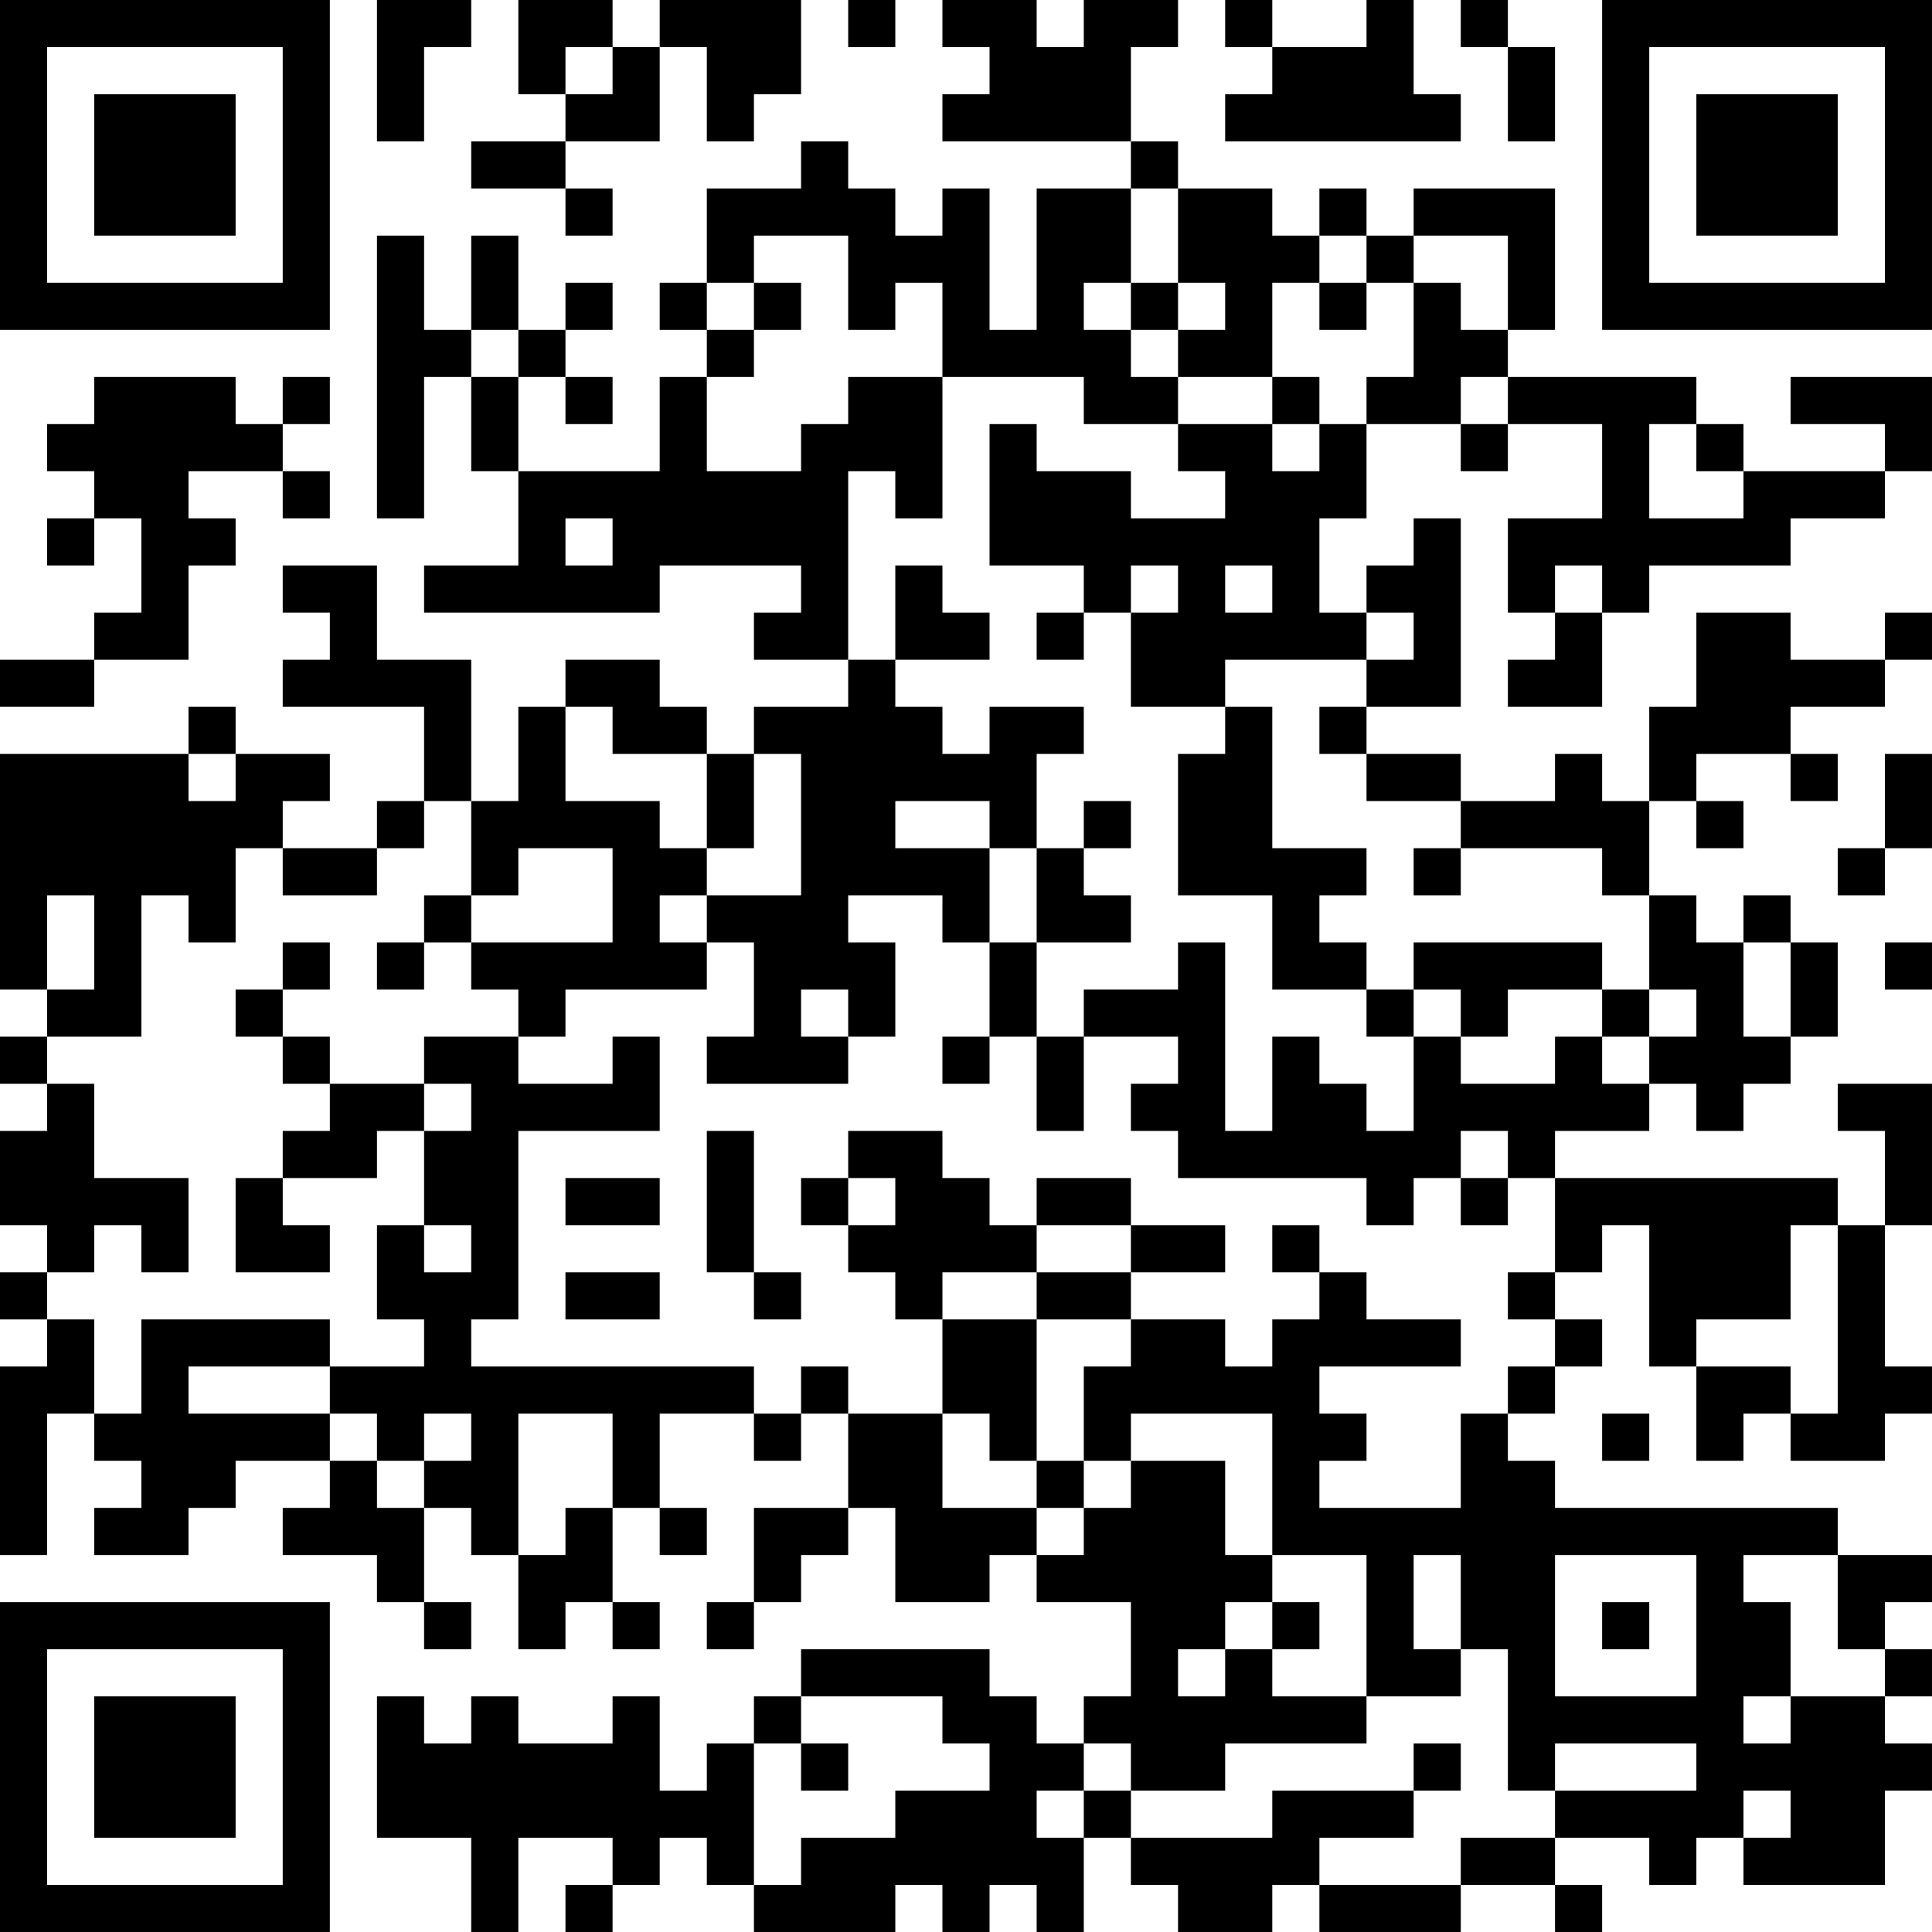 <?xml version="1.0" encoding="UTF-8"?>
<svg xmlns="http://www.w3.org/2000/svg" version="1.1" width="200" height="200" viewBox="0 0 200 200"><rect x="0" y="0" width="200" height="200" fill="#ffffff"/><g transform="scale(4.878)"><g transform="translate(0,0)"><path fill-rule="evenodd" d="M8 0L8 3L9 3L9 1L10 1L10 0ZM11 0L11 2L12 2L12 3L10 3L10 4L12 4L12 5L13 5L13 4L12 4L12 3L14 3L14 1L15 1L15 3L16 3L16 2L17 2L17 0L14 0L14 1L13 1L13 0ZM18 0L18 1L19 1L19 0ZM20 0L20 1L21 1L21 2L20 2L20 3L24 3L24 4L22 4L22 7L21 7L21 4L20 4L20 5L19 5L19 4L18 4L18 3L17 3L17 4L15 4L15 6L14 6L14 7L15 7L15 8L14 8L14 10L11 10L11 8L12 8L12 9L13 9L13 8L12 8L12 7L13 7L13 6L12 6L12 7L11 7L11 5L10 5L10 7L9 7L9 5L8 5L8 11L9 11L9 8L10 8L10 10L11 10L11 12L9 12L9 13L14 13L14 12L17 12L17 13L16 13L16 14L18 14L18 15L16 15L16 16L15 16L15 15L14 15L14 14L12 14L12 15L11 15L11 17L10 17L10 14L8 14L8 12L6 12L6 13L7 13L7 14L6 14L6 15L9 15L9 17L8 17L8 18L6 18L6 17L7 17L7 16L5 16L5 15L4 15L4 16L0 16L0 21L1 21L1 22L0 22L0 23L1 23L1 24L0 24L0 26L1 26L1 27L0 27L0 28L1 28L1 29L0 29L0 33L1 33L1 30L2 30L2 31L3 31L3 32L2 32L2 33L4 33L4 32L5 32L5 31L7 31L7 32L6 32L6 33L8 33L8 34L9 34L9 35L10 35L10 34L9 34L9 32L10 32L10 33L11 33L11 35L12 35L12 34L13 34L13 35L14 35L14 34L13 34L13 32L14 32L14 33L15 33L15 32L14 32L14 30L16 30L16 31L17 31L17 30L18 30L18 32L16 32L16 34L15 34L15 35L16 35L16 34L17 34L17 33L18 33L18 32L19 32L19 34L21 34L21 33L22 33L22 34L24 34L24 36L23 36L23 37L22 37L22 36L21 36L21 35L17 35L17 36L16 36L16 37L15 37L15 38L14 38L14 36L13 36L13 37L11 37L11 36L10 36L10 37L9 37L9 36L8 36L8 39L10 39L10 41L11 41L11 39L13 39L13 40L12 40L12 41L13 41L13 40L14 40L14 39L15 39L15 40L16 40L16 41L19 41L19 40L20 40L20 41L21 41L21 40L22 40L22 41L23 41L23 39L24 39L24 40L25 40L25 41L27 41L27 40L28 40L28 41L31 41L31 40L33 40L33 41L34 41L34 40L33 40L33 39L35 39L35 40L36 40L36 39L37 39L37 40L40 40L40 38L41 38L41 37L40 37L40 36L41 36L41 35L40 35L40 34L41 34L41 33L39 33L39 32L33 32L33 31L32 31L32 30L33 30L33 29L34 29L34 28L33 28L33 27L34 27L34 26L35 26L35 29L36 29L36 31L37 31L37 30L38 30L38 31L40 31L40 30L41 30L41 29L40 29L40 26L41 26L41 23L39 23L39 24L40 24L40 26L39 26L39 25L33 25L33 24L35 24L35 23L36 23L36 24L37 24L37 23L38 23L38 22L39 22L39 20L38 20L38 19L37 19L37 20L36 20L36 19L35 19L35 17L36 17L36 18L37 18L37 17L36 17L36 16L38 16L38 17L39 17L39 16L38 16L38 15L40 15L40 14L41 14L41 13L40 13L40 14L38 14L38 13L36 13L36 15L35 15L35 17L34 17L34 16L33 16L33 17L31 17L31 16L29 16L29 15L31 15L31 11L30 11L30 12L29 12L29 13L28 13L28 11L29 11L29 9L31 9L31 10L32 10L32 9L34 9L34 11L32 11L32 13L33 13L33 14L32 14L32 15L34 15L34 13L35 13L35 12L38 12L38 11L40 11L40 10L41 10L41 8L38 8L38 9L40 9L40 10L37 10L37 9L36 9L36 8L32 8L32 7L33 7L33 4L30 4L30 5L29 5L29 4L28 4L28 5L27 5L27 4L25 4L25 3L24 3L24 1L25 1L25 0L23 0L23 1L22 1L22 0ZM26 0L26 1L27 1L27 2L26 2L26 3L31 3L31 2L30 2L30 0L29 0L29 1L27 1L27 0ZM31 0L31 1L32 1L32 3L33 3L33 1L32 1L32 0ZM12 1L12 2L13 2L13 1ZM24 4L24 6L23 6L23 7L24 7L24 8L25 8L25 9L23 9L23 8L20 8L20 6L19 6L19 7L18 7L18 5L16 5L16 6L15 6L15 7L16 7L16 8L15 8L15 10L17 10L17 9L18 9L18 8L20 8L20 11L19 11L19 10L18 10L18 14L19 14L19 15L20 15L20 16L21 16L21 15L23 15L23 16L22 16L22 18L21 18L21 17L19 17L19 18L21 18L21 20L20 20L20 19L18 19L18 20L19 20L19 22L18 22L18 21L17 21L17 22L18 22L18 23L15 23L15 22L16 22L16 20L15 20L15 19L17 19L17 16L16 16L16 18L15 18L15 16L13 16L13 15L12 15L12 17L14 17L14 18L15 18L15 19L14 19L14 20L15 20L15 21L12 21L12 22L11 22L11 21L10 21L10 20L13 20L13 18L11 18L11 19L10 19L10 17L9 17L9 18L8 18L8 19L6 19L6 18L5 18L5 20L4 20L4 19L3 19L3 22L1 22L1 23L2 23L2 25L4 25L4 27L3 27L3 26L2 26L2 27L1 27L1 28L2 28L2 30L3 30L3 28L7 28L7 29L4 29L4 30L7 30L7 31L8 31L8 32L9 32L9 31L10 31L10 30L9 30L9 31L8 31L8 30L7 30L7 29L9 29L9 28L8 28L8 26L9 26L9 27L10 27L10 26L9 26L9 24L10 24L10 23L9 23L9 22L11 22L11 23L13 23L13 22L14 22L14 24L11 24L11 28L10 28L10 29L16 29L16 30L17 30L17 29L18 29L18 30L20 30L20 32L22 32L22 33L23 33L23 32L24 32L24 31L26 31L26 33L27 33L27 34L26 34L26 35L25 35L25 36L26 36L26 35L27 35L27 36L29 36L29 37L26 37L26 38L24 38L24 37L23 37L23 38L22 38L22 39L23 39L23 38L24 38L24 39L27 39L27 38L30 38L30 39L28 39L28 40L31 40L31 39L33 39L33 38L36 38L36 37L33 37L33 38L32 38L32 35L31 35L31 33L30 33L30 35L31 35L31 36L29 36L29 33L27 33L27 30L24 30L24 31L23 31L23 29L24 29L24 28L26 28L26 29L27 29L27 28L28 28L28 27L29 27L29 28L31 28L31 29L28 29L28 30L29 30L29 31L28 31L28 32L31 32L31 30L32 30L32 29L33 29L33 28L32 28L32 27L33 27L33 25L32 25L32 24L31 24L31 25L30 25L30 26L29 26L29 25L25 25L25 24L24 24L24 23L25 23L25 22L23 22L23 21L25 21L25 20L26 20L26 24L27 24L27 22L28 22L28 23L29 23L29 24L30 24L30 22L31 22L31 23L33 23L33 22L34 22L34 23L35 23L35 22L36 22L36 21L35 21L35 19L34 19L34 18L31 18L31 17L29 17L29 16L28 16L28 15L29 15L29 14L30 14L30 13L29 13L29 14L26 14L26 15L24 15L24 13L25 13L25 12L24 12L24 13L23 13L23 12L21 12L21 9L22 9L22 10L24 10L24 11L26 11L26 10L25 10L25 9L27 9L27 10L28 10L28 9L29 9L29 8L30 8L30 6L31 6L31 7L32 7L32 5L30 5L30 6L29 6L29 5L28 5L28 6L27 6L27 8L25 8L25 7L26 7L26 6L25 6L25 4ZM16 6L16 7L17 7L17 6ZM24 6L24 7L25 7L25 6ZM28 6L28 7L29 7L29 6ZM10 7L10 8L11 8L11 7ZM2 8L2 9L1 9L1 10L2 10L2 11L1 11L1 12L2 12L2 11L3 11L3 13L2 13L2 14L0 14L0 15L2 15L2 14L4 14L4 12L5 12L5 11L4 11L4 10L6 10L6 11L7 11L7 10L6 10L6 9L7 9L7 8L6 8L6 9L5 9L5 8ZM27 8L27 9L28 9L28 8ZM31 8L31 9L32 9L32 8ZM35 9L35 11L37 11L37 10L36 10L36 9ZM12 11L12 12L13 12L13 11ZM19 12L19 14L21 14L21 13L20 13L20 12ZM26 12L26 13L27 13L27 12ZM33 12L33 13L34 13L34 12ZM22 13L22 14L23 14L23 13ZM26 15L26 16L25 16L25 19L27 19L27 21L29 21L29 22L30 22L30 21L31 21L31 22L32 22L32 21L34 21L34 22L35 22L35 21L34 21L34 20L30 20L30 21L29 21L29 20L28 20L28 19L29 19L29 18L27 18L27 15ZM4 16L4 17L5 17L5 16ZM40 16L40 18L39 18L39 19L40 19L40 18L41 18L41 16ZM23 17L23 18L22 18L22 20L21 20L21 22L20 22L20 23L21 23L21 22L22 22L22 24L23 24L23 22L22 22L22 20L24 20L24 19L23 19L23 18L24 18L24 17ZM30 18L30 19L31 19L31 18ZM1 19L1 21L2 21L2 19ZM9 19L9 20L8 20L8 21L9 21L9 20L10 20L10 19ZM6 20L6 21L5 21L5 22L6 22L6 23L7 23L7 24L6 24L6 25L5 25L5 27L7 27L7 26L6 26L6 25L8 25L8 24L9 24L9 23L7 23L7 22L6 22L6 21L7 21L7 20ZM37 20L37 22L38 22L38 20ZM40 20L40 21L41 21L41 20ZM15 24L15 27L16 27L16 28L17 28L17 27L16 27L16 24ZM18 24L18 25L17 25L17 26L18 26L18 27L19 27L19 28L20 28L20 30L21 30L21 31L22 31L22 32L23 32L23 31L22 31L22 28L24 28L24 27L26 27L26 26L24 26L24 25L22 25L22 26L21 26L21 25L20 25L20 24ZM12 25L12 26L14 26L14 25ZM18 25L18 26L19 26L19 25ZM31 25L31 26L32 26L32 25ZM22 26L22 27L20 27L20 28L22 28L22 27L24 27L24 26ZM27 26L27 27L28 27L28 26ZM38 26L38 28L36 28L36 29L38 29L38 30L39 30L39 26ZM12 27L12 28L14 28L14 27ZM11 30L11 33L12 33L12 32L13 32L13 30ZM34 30L34 31L35 31L35 30ZM33 33L33 36L36 36L36 33ZM37 33L37 34L38 34L38 36L37 36L37 37L38 37L38 36L40 36L40 35L39 35L39 33ZM27 34L27 35L28 35L28 34ZM34 34L34 35L35 35L35 34ZM17 36L17 37L16 37L16 40L17 40L17 39L19 39L19 38L21 38L21 37L20 37L20 36ZM17 37L17 38L18 38L18 37ZM30 37L30 38L31 38L31 37ZM37 38L37 39L38 39L38 38ZM0 0L0 7L7 7L7 0ZM1 1L1 6L6 6L6 1ZM2 2L2 5L5 5L5 2ZM34 0L34 7L41 7L41 0ZM35 1L35 6L40 6L40 1ZM36 2L36 5L39 5L39 2ZM0 34L0 41L7 41L7 34ZM1 35L1 40L6 40L6 35ZM2 36L2 39L5 39L5 36Z" fill="#000000"/></g></g></svg>
